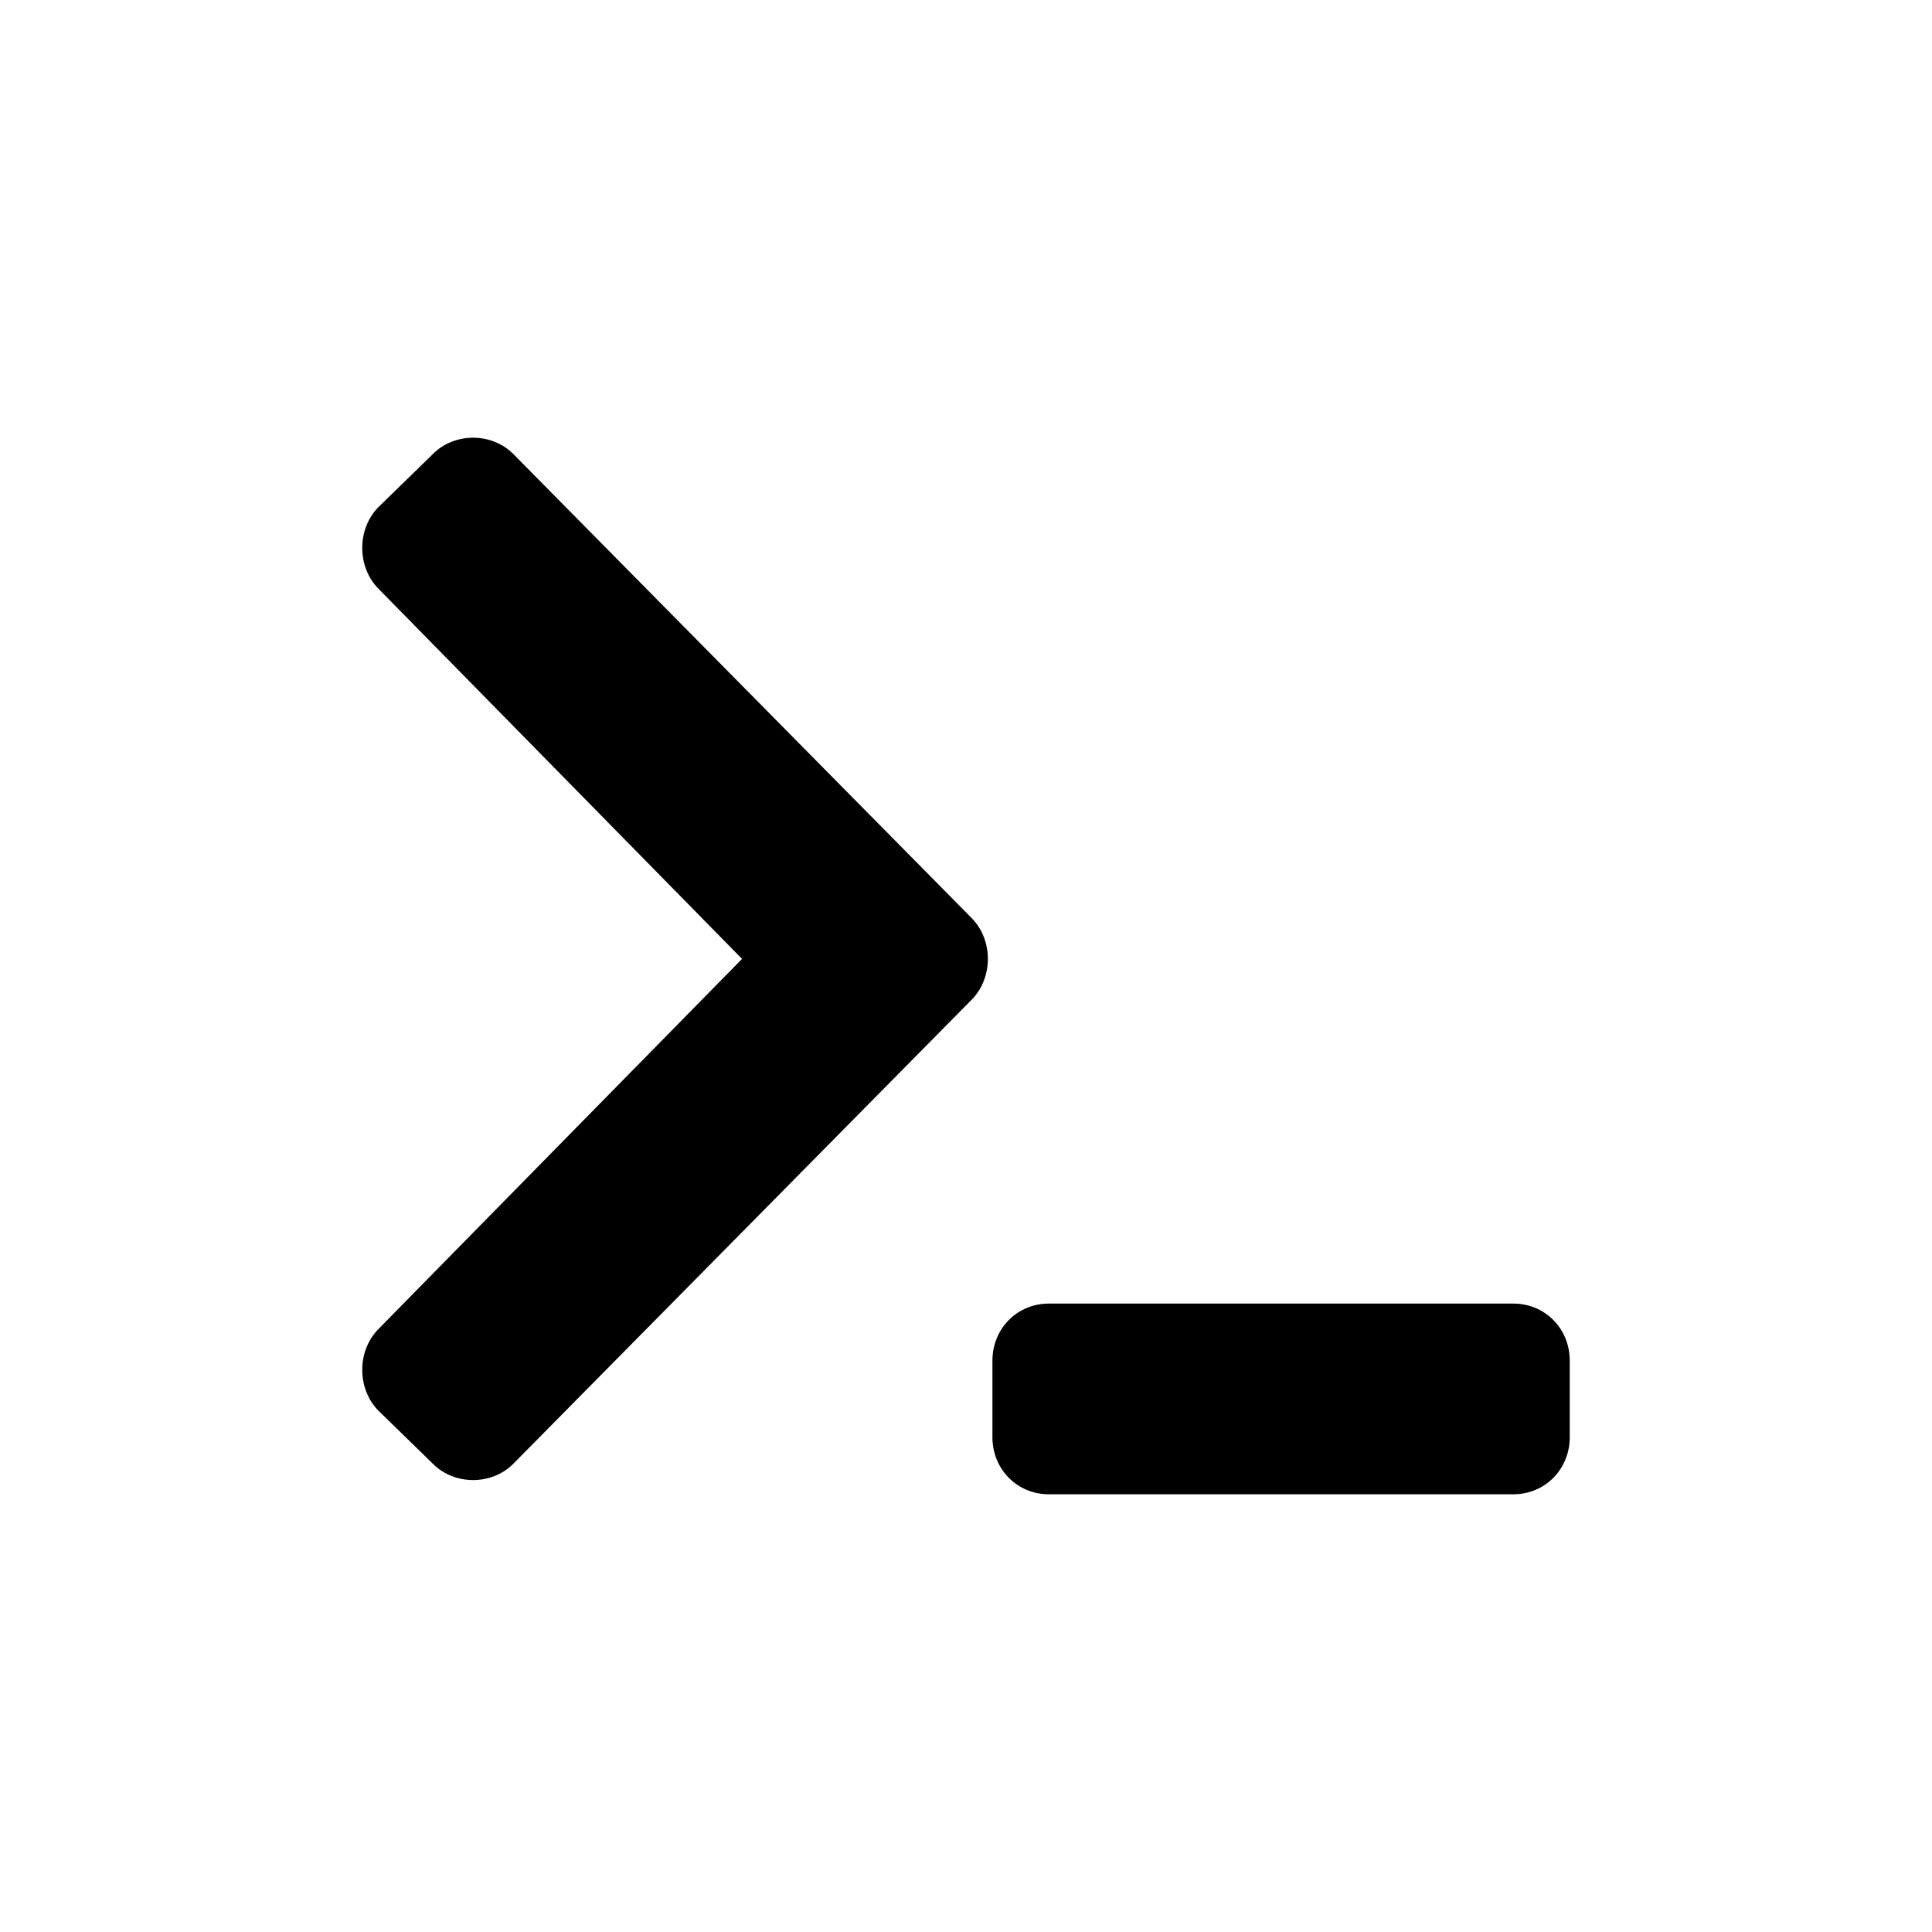 <svg width="256" height="256" viewBox="0 0 256 256" fill="none" xmlns="http://www.w3.org/2000/svg">
<path d="M68.027 193.946L128.754 132.463C131.611 129.57 131.611 124.546 128.754 121.653L68.027 60.17C65.17 57.277 60.208 57.277 57.35 60.17L50.143 67.196C47.286 70.089 47.286 75.113 50.143 78.006L98.324 127.058L50.143 176.109C47.286 179.002 47.286 184.027 50.143 186.919L57.35 193.946C60.208 196.839 65.17 196.839 68.027 193.946Z" fill="currentColor"/>
<path d="M200.526 198C204.725 198 208 194.684 208 190.433V180.298C208 176.048 204.724 172.731 200.526 172.731H138.976C134.777 172.731 131.502 176.048 131.502 180.298V190.433C131.502 194.684 134.777 198 138.976 198H200.526Z" fill="currentColor"/>
</svg>
